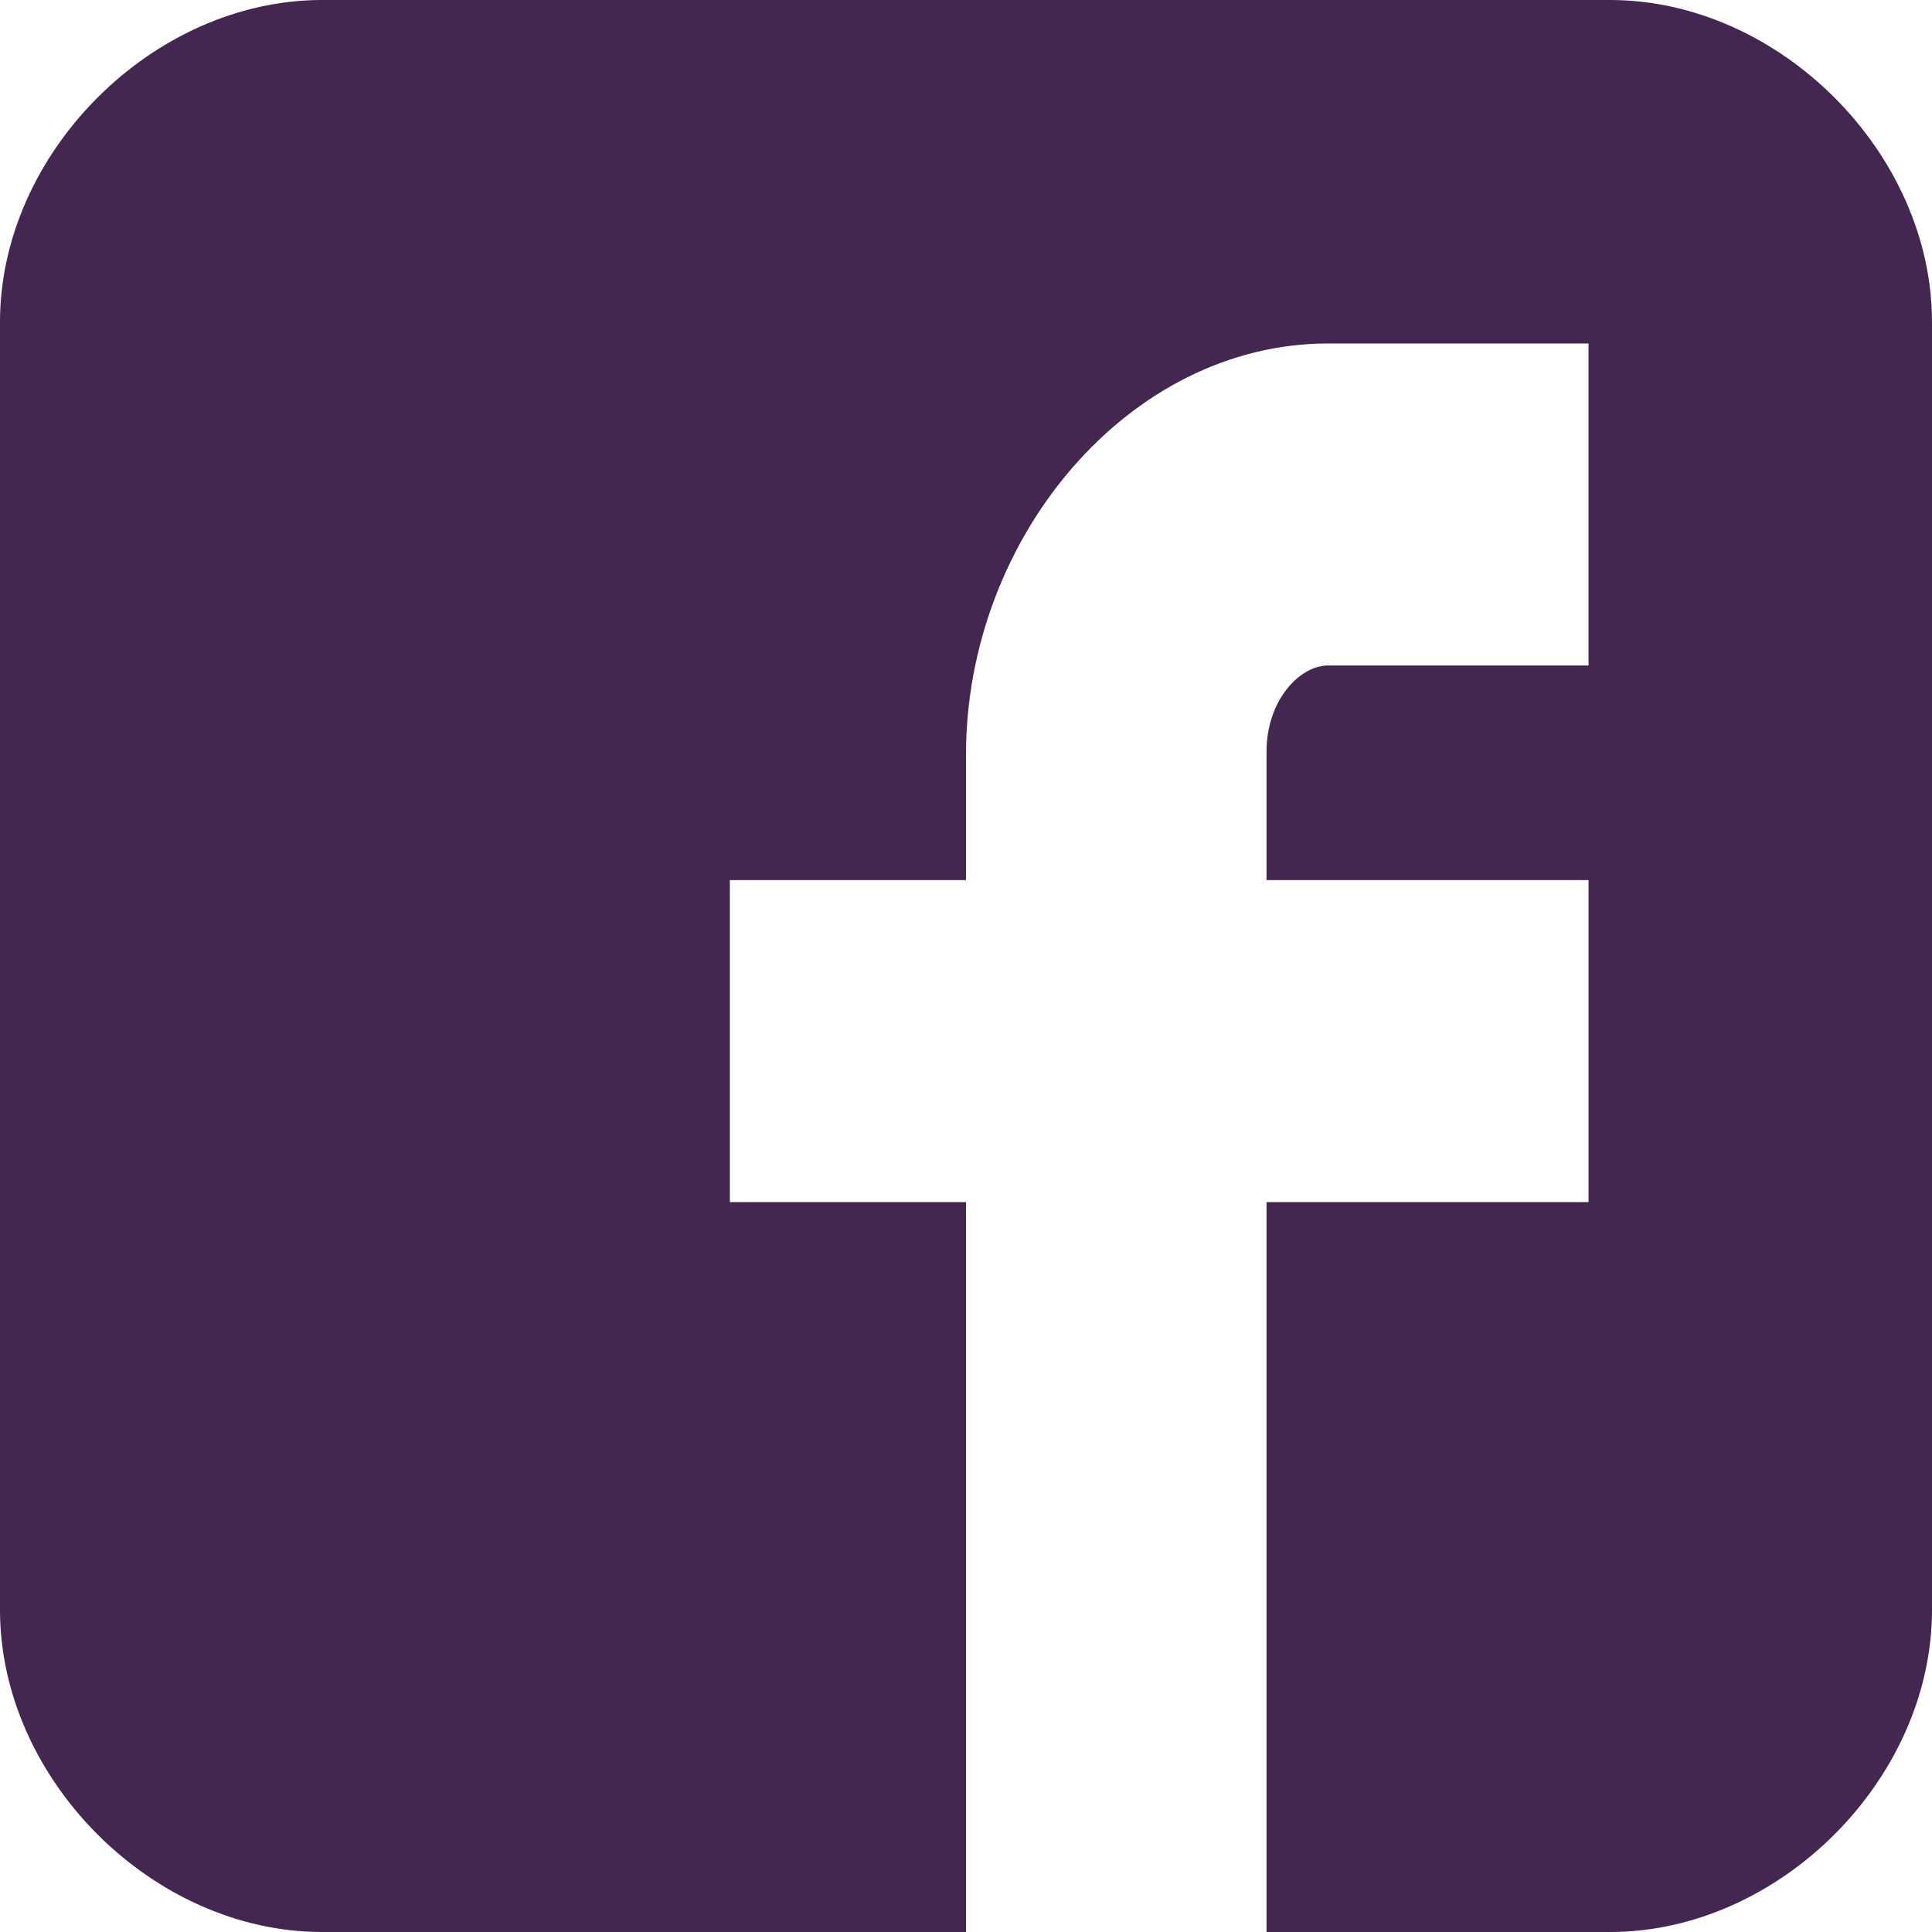 <svg width="27" height="27" fill="none" xmlns="http://www.w3.org/2000/svg"><path d="M27 4.5C27 2.136 24.865 0 22.5 0h-18C2.135 0 0 2.136 0 4.5v18C0 24.864 2.135 27 4.5 27h9V16.8h-3.3v-4.5h3.3v-1.753c0-3.024 2.27-5.747 5.063-5.747H22.2v4.5h-3.637c-.399 0-.863.483-.863 1.207V12.3h4.5v4.5h-4.5V27h4.8c2.365 0 4.5-2.136 4.5-4.5v-18z" fill="#442751"/></svg>